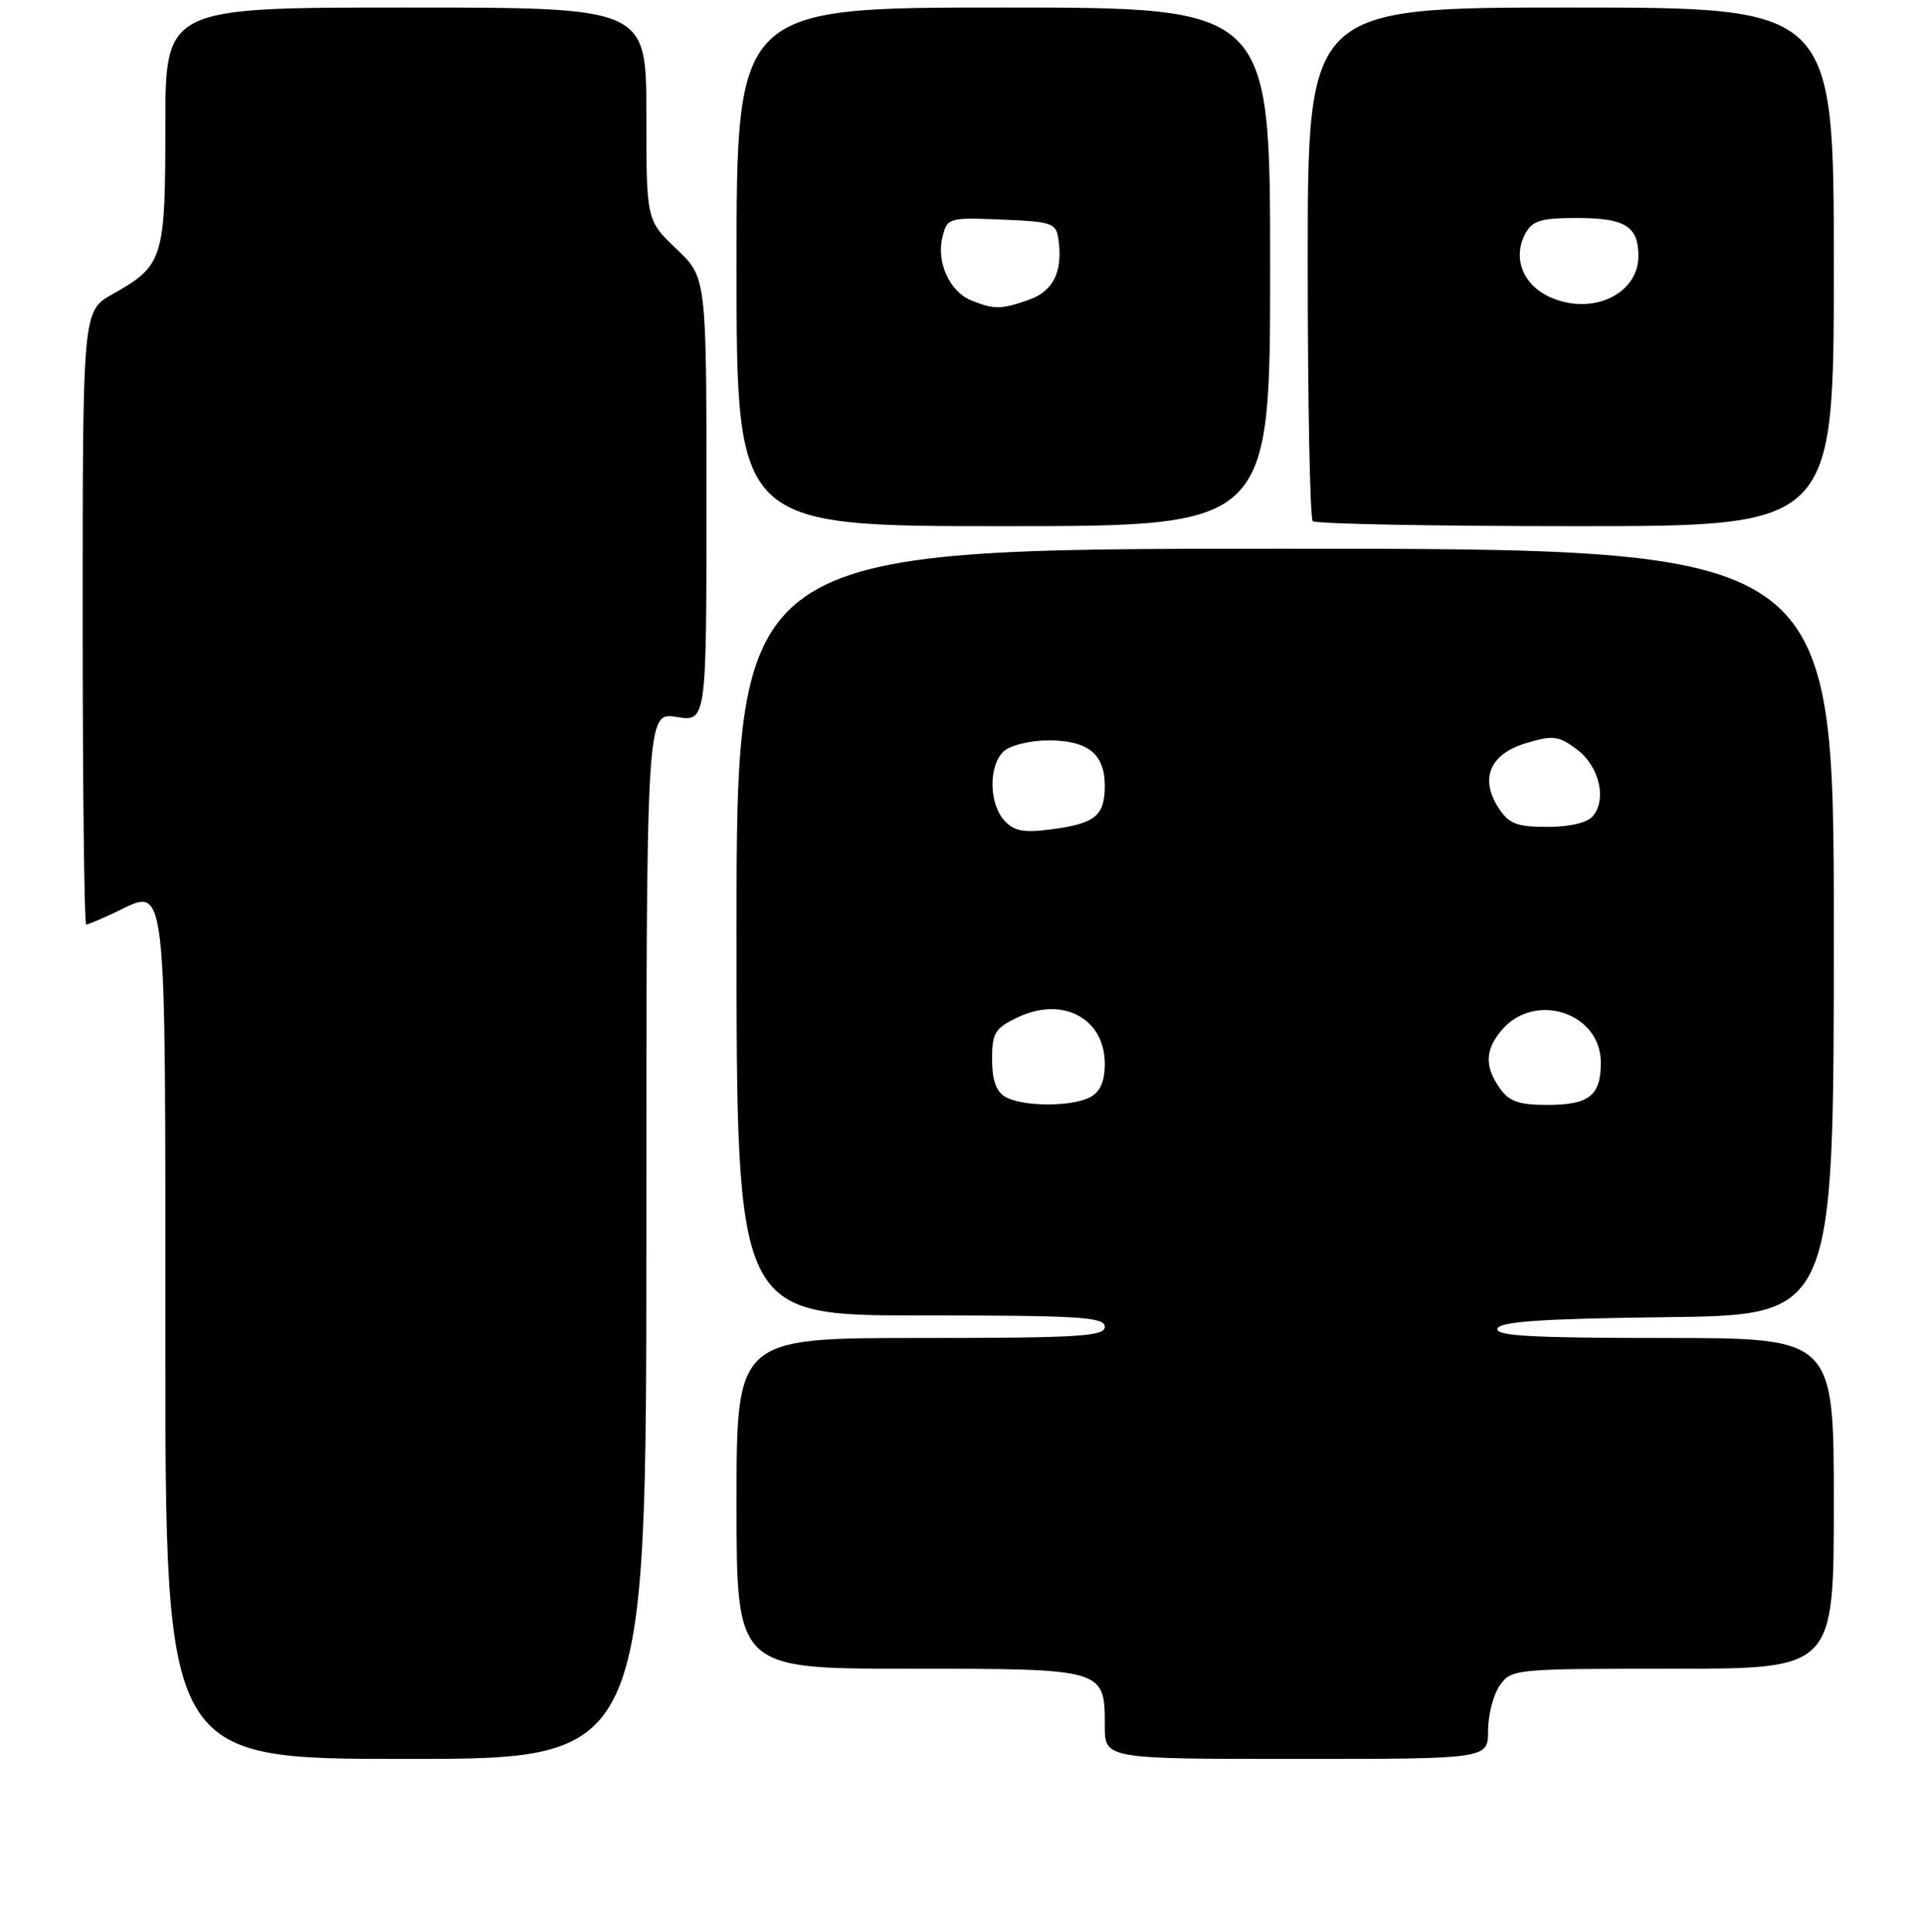 <?xml version="1.0" encoding="UTF-8" standalone="no"?>
<!DOCTYPE svg PUBLIC "-//W3C//DTD SVG 1.1//EN" "http://www.w3.org/Graphics/SVG/1.1/DTD/svg11.dtd" >
<svg xmlns="http://www.w3.org/2000/svg" xmlns:xlink="http://www.w3.org/1999/xlink" version="1.1" viewBox="0 0 256 257">
 <g >
 <path fill="currentColor"
d=" M 86.00 164.37 C 86.00 94.74 86.00 94.74 90.00 95.38 C 94.00 96.02 94.00 96.02 94.00 66.47 C 94.00 36.92 94.00 36.92 90.00 33.11 C 86.00 29.31 86.00 29.31 86.00 15.15 C 86.00 1.00 86.00 1.00 54.00 1.00 C 22.00 1.00 22.00 1.00 22.00 16.78 C 22.00 34.48 21.73 35.34 14.98 39.13 C 11.00 41.37 11.00 41.37 11.00 82.18 C 11.00 104.63 11.21 123.00 11.47 123.00 C 11.72 123.00 13.50 122.25 15.42 121.34 C 22.29 118.06 22.00 115.56 22.00 178.12 C 22.00 234.00 22.00 234.00 54.00 234.00 C 86.00 234.00 86.00 234.00 86.00 164.37 Z  M 198.00 230.22 C 198.00 228.14 198.70 225.44 199.56 224.22 C 201.08 222.04 201.53 222.00 222.56 222.00 C 244.00 222.00 244.00 222.00 244.00 200.00 C 244.00 178.00 244.00 178.00 221.42 178.00 C 203.79 178.00 198.92 177.73 199.25 176.75 C 199.56 175.81 205.18 175.43 221.83 175.23 C 244.00 174.96 244.00 174.96 244.00 123.98 C 244.00 73.00 244.00 73.00 171.00 73.00 C 98.00 73.00 98.00 73.00 98.00 124.00 C 98.00 175.00 98.00 175.00 122.50 175.00 C 143.61 175.00 147.00 175.21 147.00 176.50 C 147.00 177.79 143.61 178.00 122.50 178.00 C 98.00 178.00 98.00 178.00 98.00 200.00 C 98.00 222.00 98.00 222.00 120.93 222.00 C 147.03 222.00 147.00 221.99 147.00 229.57 C 147.00 234.00 147.00 234.00 172.50 234.00 C 198.00 234.00 198.00 234.00 198.00 230.22 Z  M 169.00 35.50 C 169.00 1.00 169.00 1.00 133.50 1.00 C 98.00 1.00 98.00 1.00 98.00 35.50 C 98.00 70.00 98.00 70.00 133.50 70.00 C 169.00 70.00 169.00 70.00 169.00 35.50 Z  M 244.00 35.50 C 244.00 1.00 244.00 1.00 209.00 1.00 C 174.00 1.00 174.00 1.00 174.00 34.83 C 174.00 53.44 174.30 68.97 174.67 69.33 C 175.03 69.70 190.78 70.00 209.67 70.00 C 244.00 70.00 244.00 70.00 244.00 35.50 Z  M 133.75 145.92 C 132.55 145.22 132.00 143.66 132.00 140.93 C 132.00 137.41 132.38 136.79 135.39 135.35 C 141.40 132.48 147.00 135.47 147.00 141.54 C 147.00 143.87 146.39 145.25 145.07 145.96 C 142.61 147.28 136.04 147.25 133.75 145.92 Z  M 199.56 144.78 C 197.53 141.89 197.59 139.72 199.75 137.11 C 204.14 131.83 213.00 134.68 213.00 141.37 C 213.00 145.77 211.44 147.00 205.86 147.00 C 202.09 147.00 200.79 146.54 199.56 144.78 Z  M 133.62 109.14 C 131.52 106.81 131.54 101.63 133.65 99.87 C 134.56 99.12 137.19 98.50 139.50 98.50 C 144.74 98.50 147.00 100.31 147.00 104.50 C 147.00 108.54 145.75 109.56 139.87 110.33 C 136.18 110.81 134.92 110.57 133.62 109.14 Z  M 199.41 107.51 C 196.85 103.59 198.23 100.31 203.05 98.87 C 206.63 97.79 207.36 97.88 209.79 99.68 C 212.77 101.90 213.84 106.29 211.95 108.56 C 211.21 109.45 208.91 110.00 205.90 110.00 C 201.83 110.00 200.78 109.60 199.41 107.51 Z  M 129.24 39.97 C 126.35 38.80 124.56 34.88 125.40 31.53 C 126.04 28.97 126.23 28.92 133.28 29.21 C 140.00 29.48 140.52 29.66 140.83 31.85 C 141.44 36.14 140.15 38.75 136.86 39.90 C 133.18 41.18 132.29 41.19 129.24 39.97 Z  M 206.28 39.55 C 202.65 37.94 201.22 34.32 202.95 31.09 C 203.89 29.34 205.01 29.00 209.84 29.00 C 216.22 29.00 218.00 30.10 218.00 34.05 C 218.00 39.14 211.87 42.02 206.28 39.55 Z "/>
</g>
</svg>